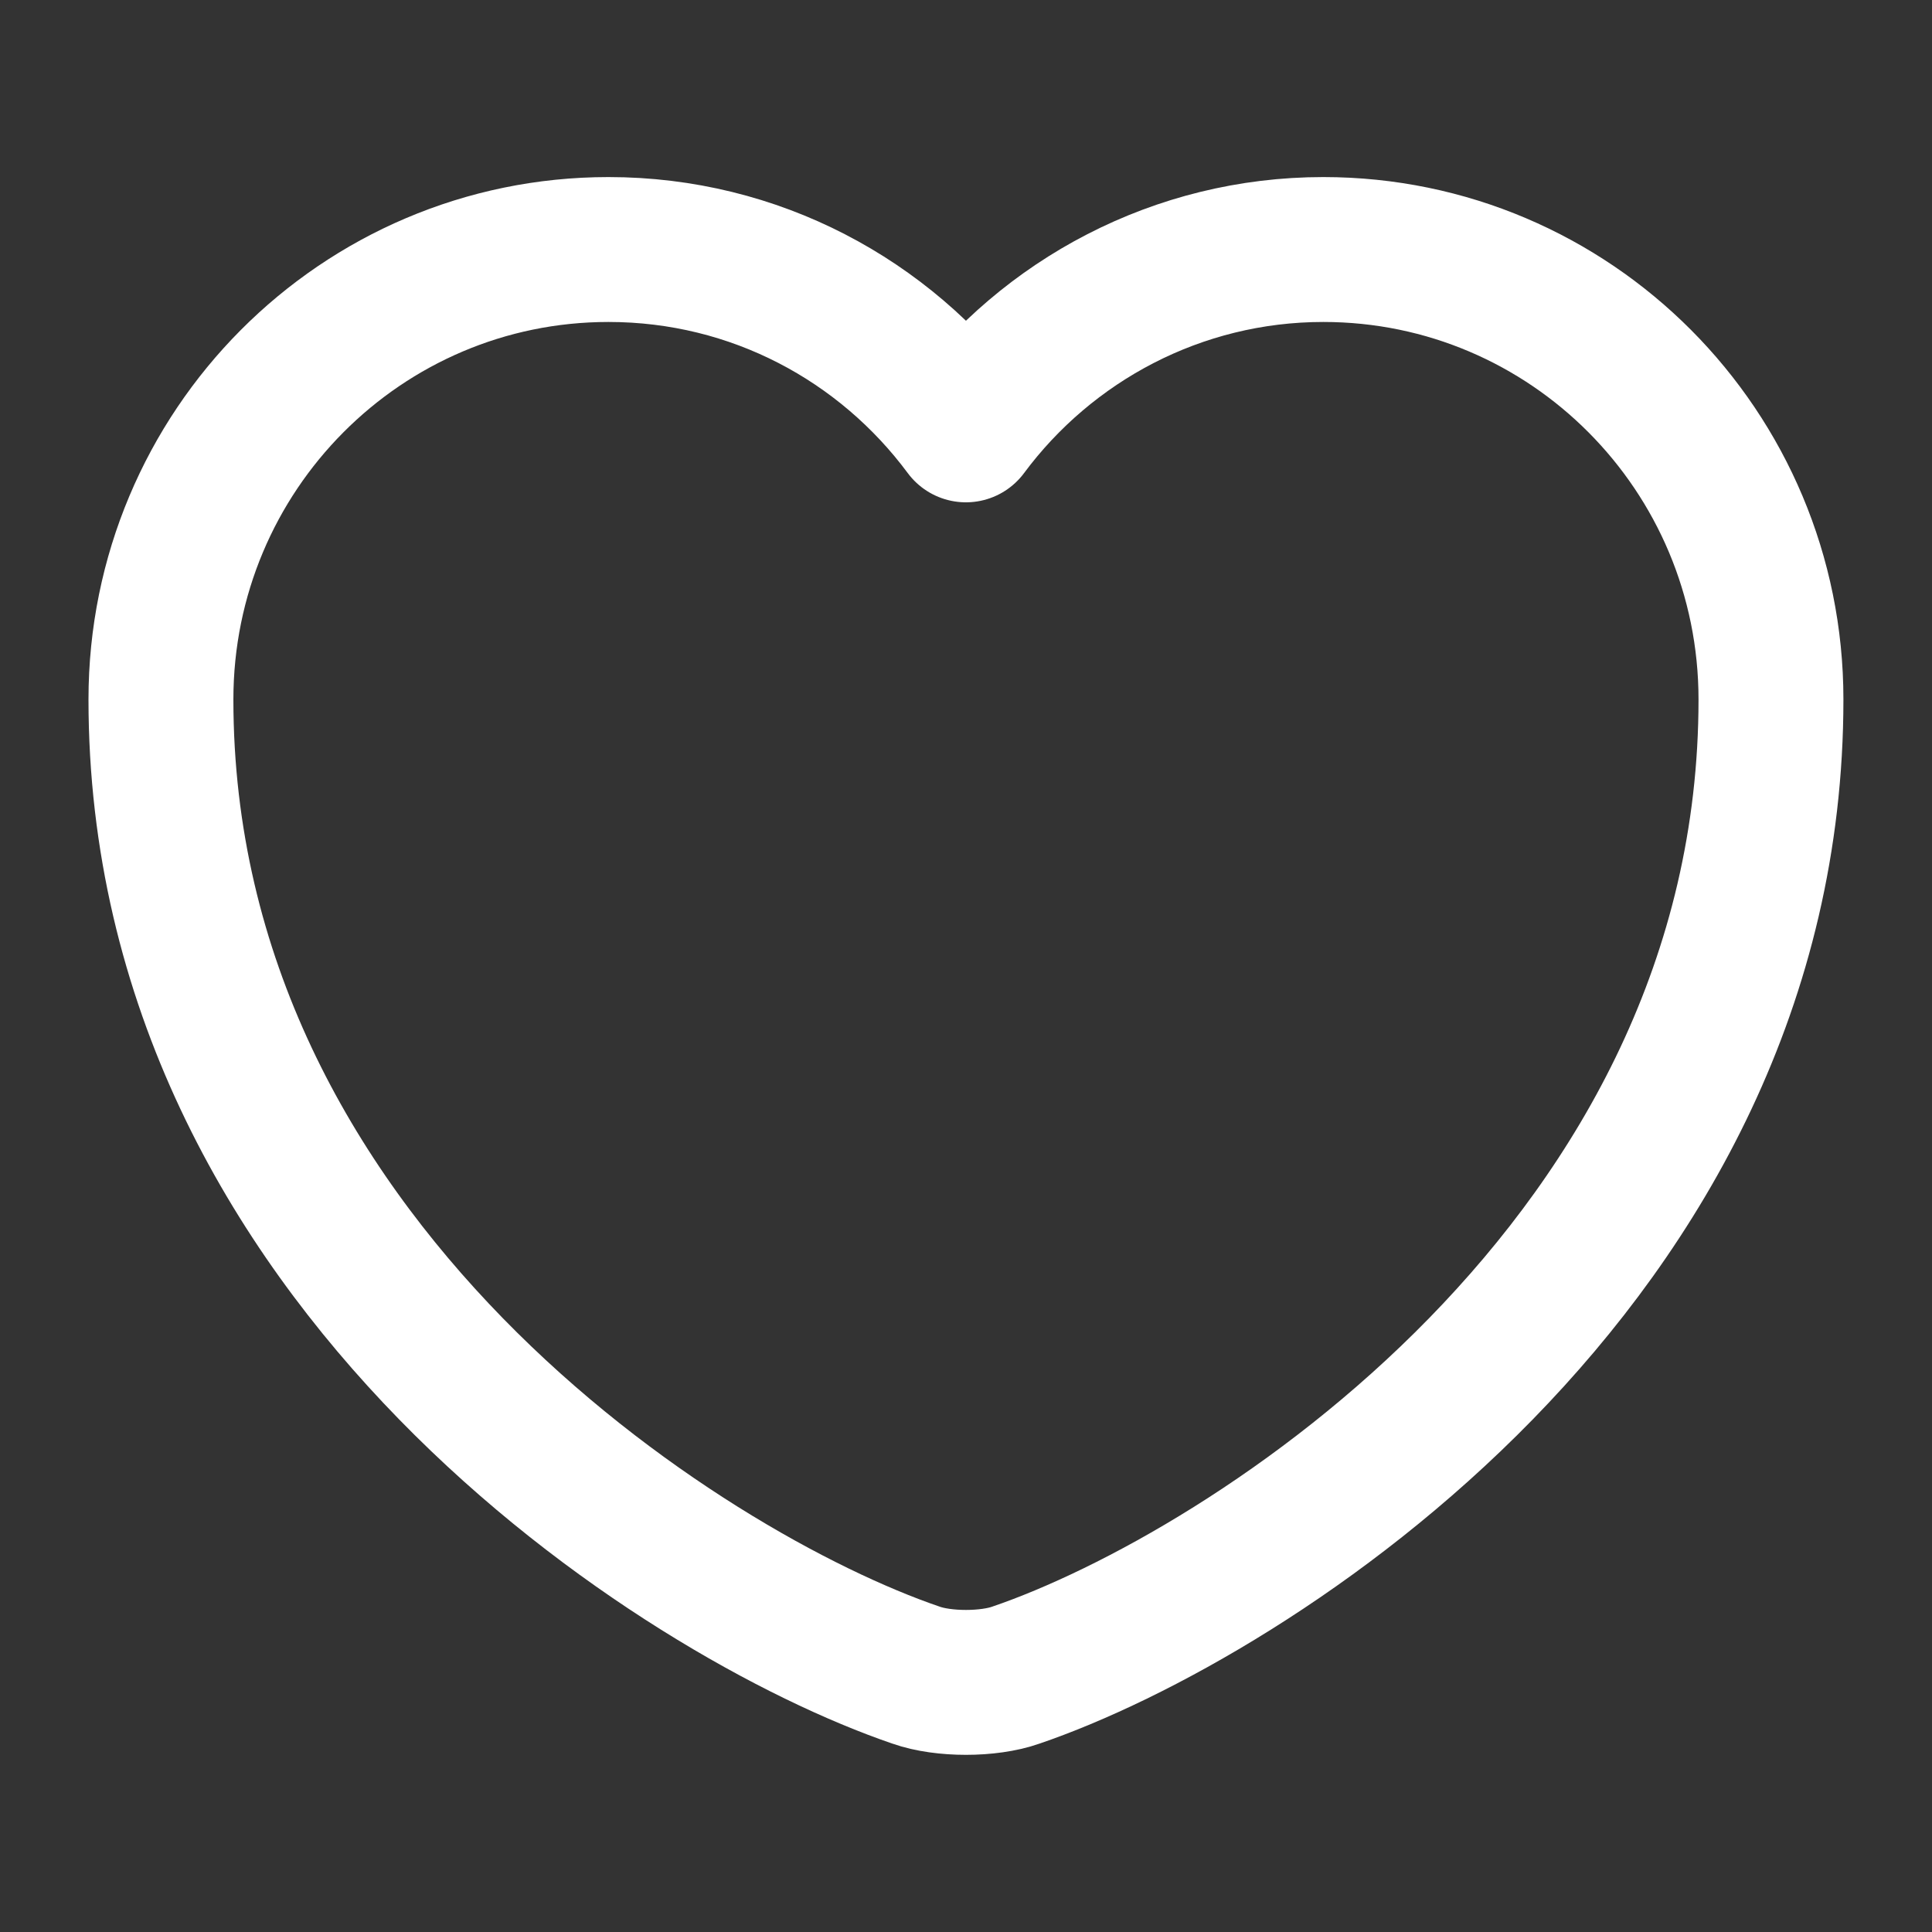<svg width="20" height="20" viewBox="0 0 20 20" fill="none" xmlns="http://www.w3.org/2000/svg">
<rect x="0" y="0" width="20" height="20" fill="#333333" stroke="none"/>
<path d="M10.516 17.341C10.233 17.441 9.766 17.441 9.483 17.341C7.066 16.516 1.666 13.075 1.666 7.241C1.666 4.666 3.741 2.583 6.299 2.583C7.816 2.583 9.158 3.316 9.999 4.45C10.841 3.316 12.191 2.583 13.699 2.583C16.258 2.583 18.333 4.666 18.333 7.241C18.333 13.075 12.933 16.516 10.516 17.341Z" stroke="white" stroke-width="1.5" stroke-linecap="round" stroke-linejoin="round"/>
</svg>
